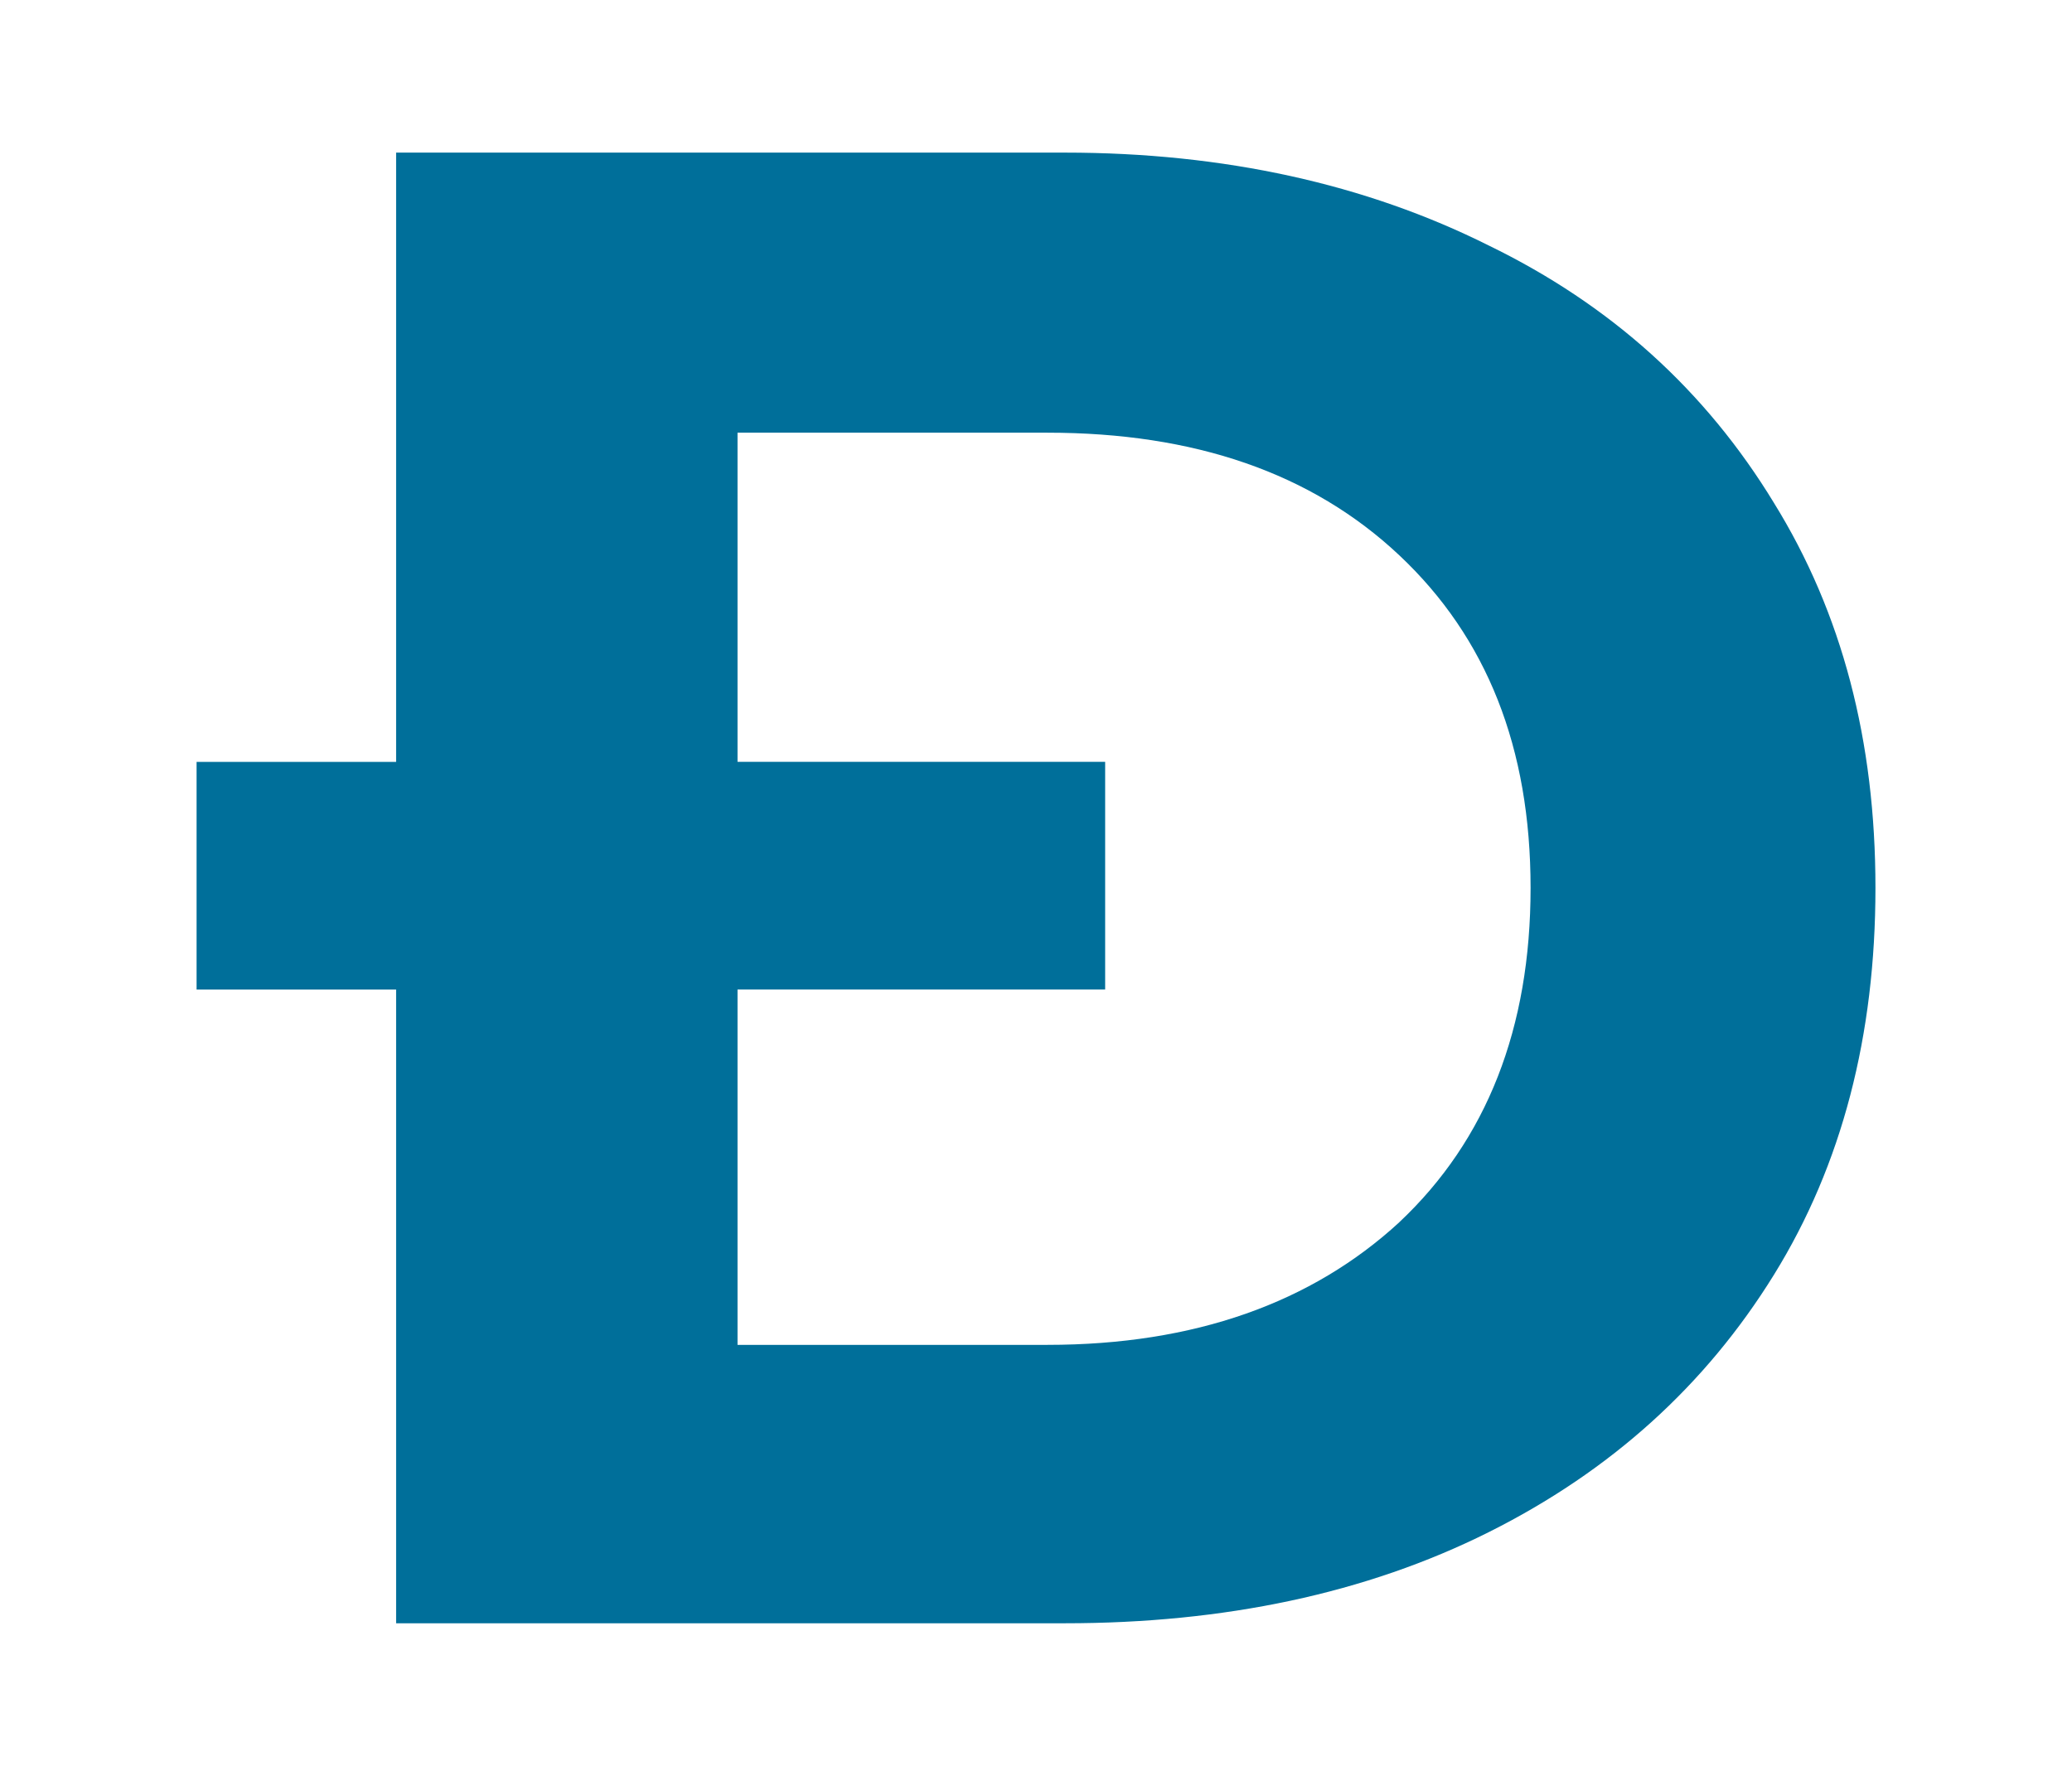 <svg xmlns="http://www.w3.org/2000/svg" width="56" height="48" fill="none"><path fill="#006F9A" d="M47.943 13.59c-1.845-3.03-4.4-5.348-7.712-6.957-3.312-1.656-7.145-2.508-11.45-2.508H10.706v16.468H5.313v6.152h5.393v17.13h18.075c4.305 0 8.138-.804 11.45-2.46 3.312-1.657 5.867-3.976 7.712-6.957 1.846-2.981 2.745-6.483 2.745-10.458 0-3.975-.9-7.43-2.745-10.41ZM37.818 33.037c-2.366 2.177-5.536 3.313-9.51 3.313h-8.375v-9.606h9.936v-6.152h-9.936v-8.897h8.375c3.974 0 7.144 1.089 9.51 3.313 2.366 2.224 3.549 5.205 3.549 8.991 0 3.786-1.183 6.814-3.55 9.038Z"/></svg>